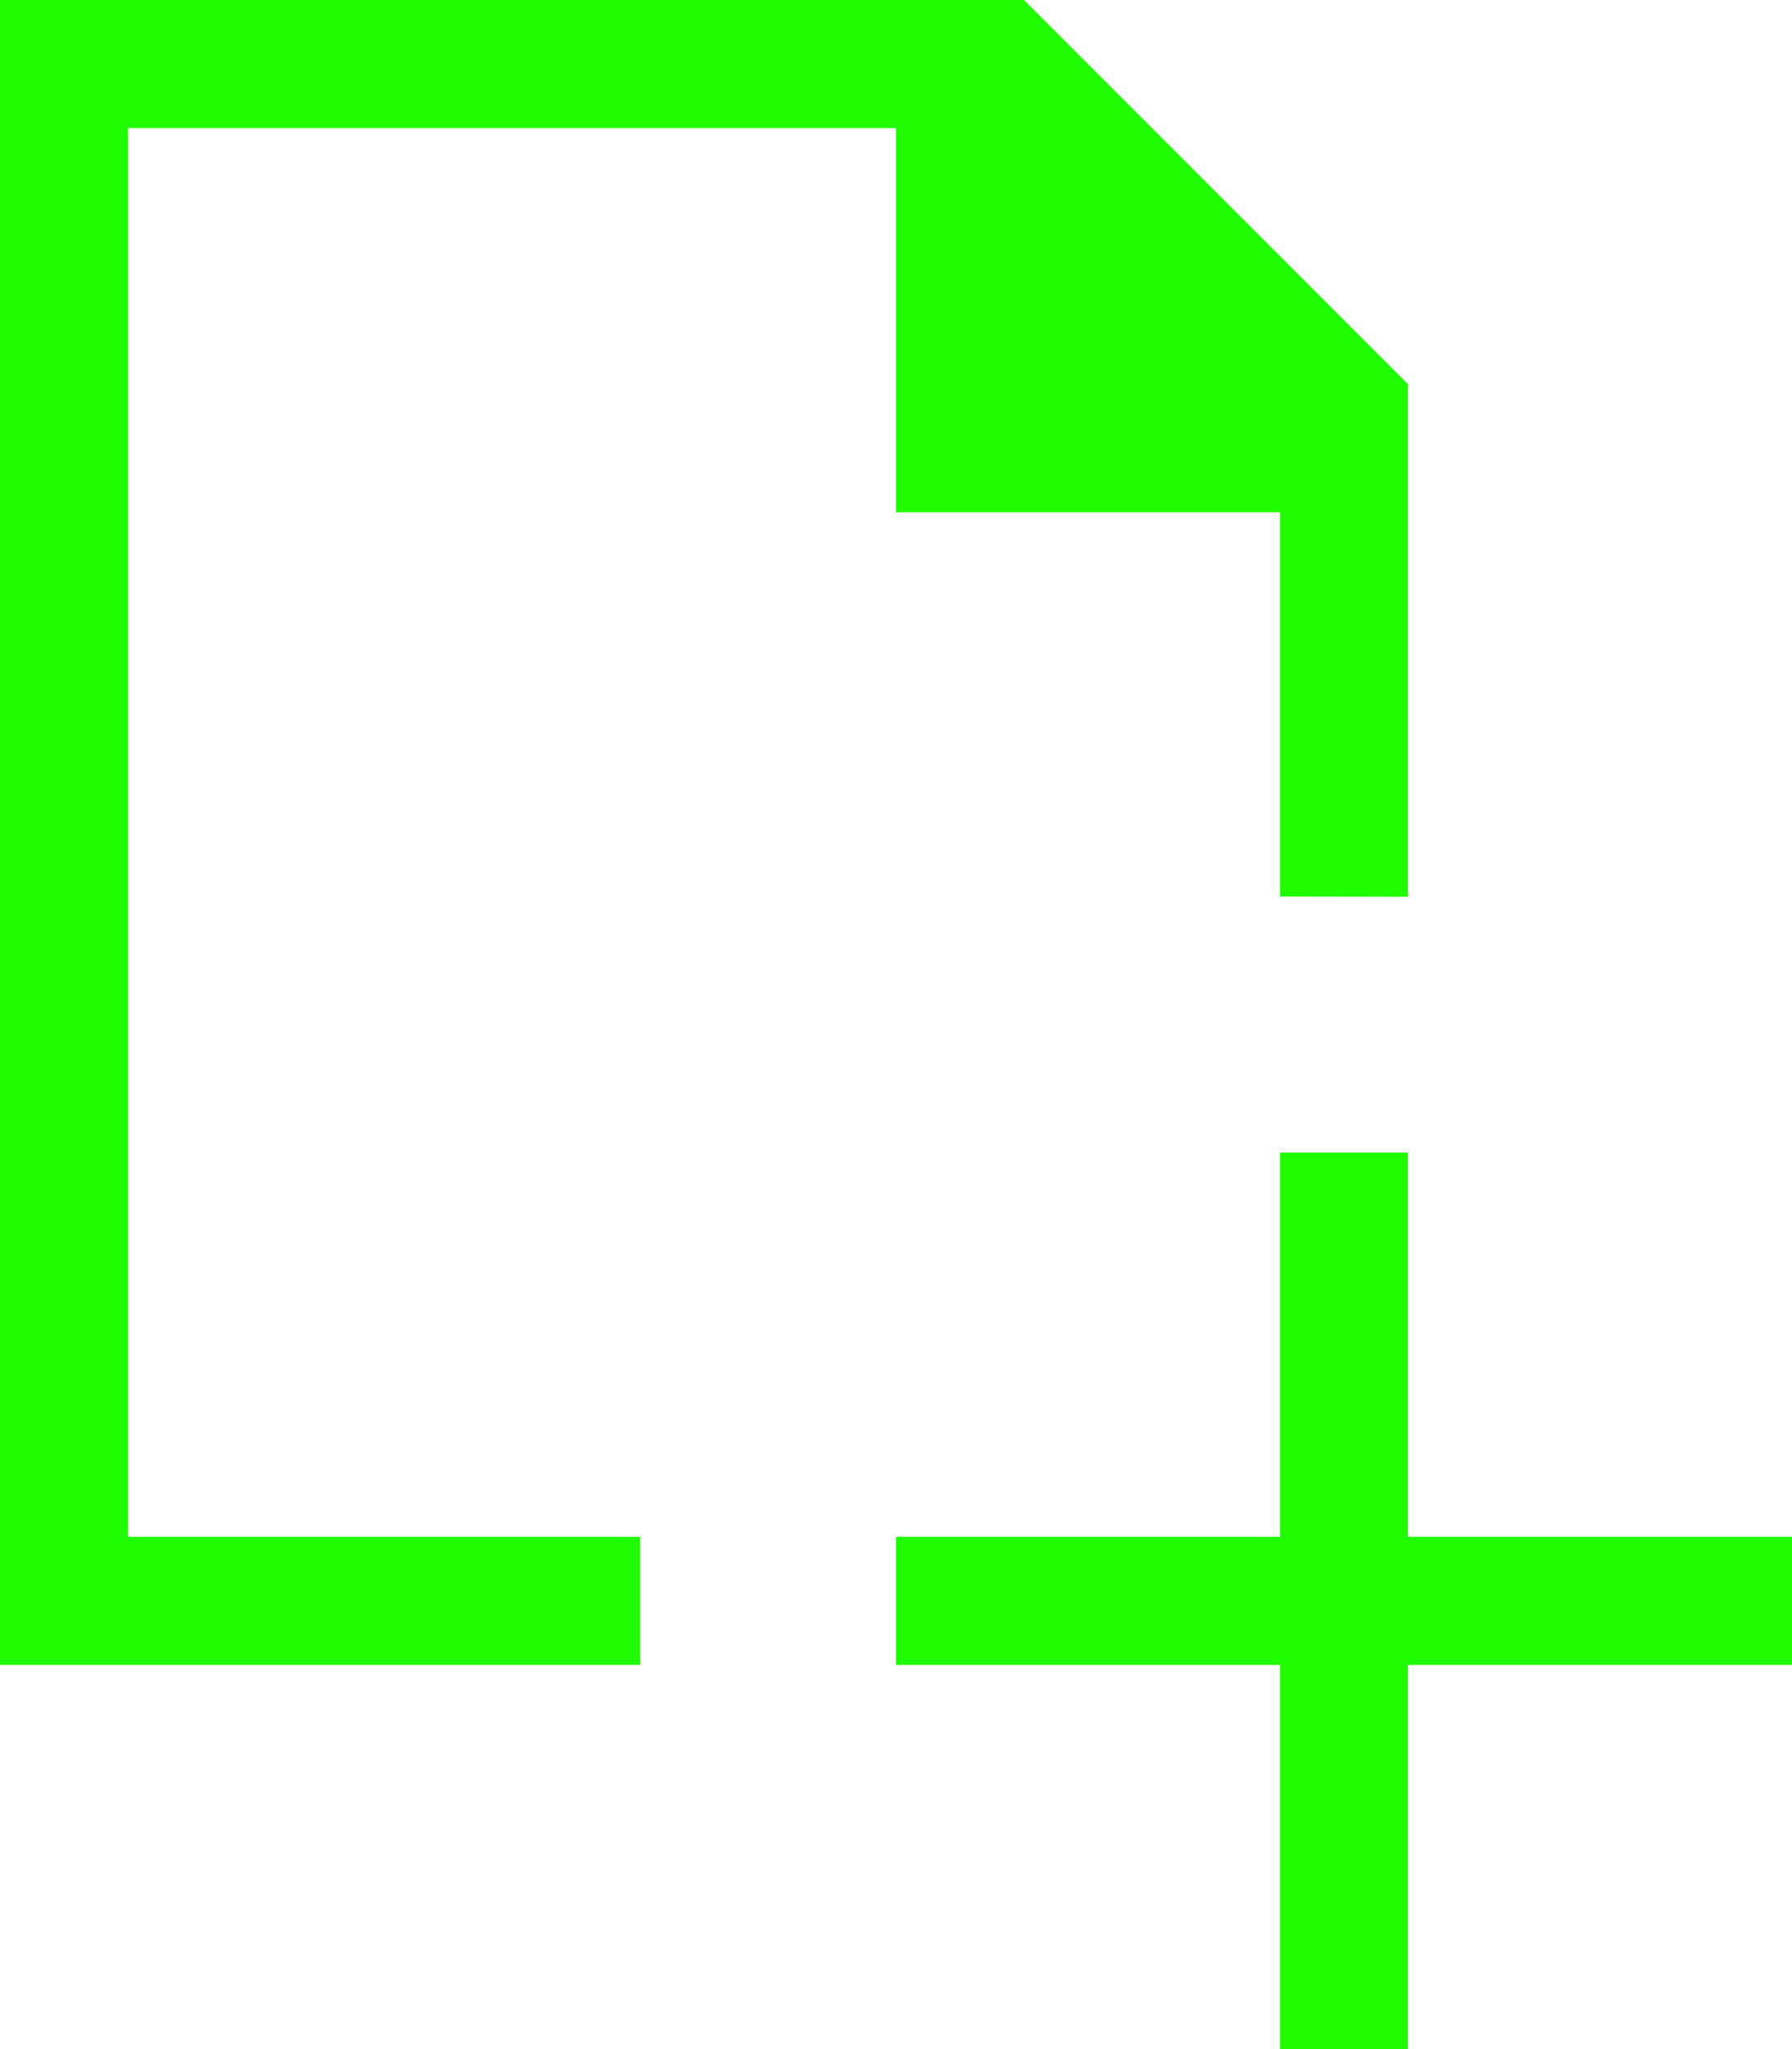 <svg 
 xmlns="http://www.w3.org/2000/svg"
 xmlns:xlink="http://www.w3.org/1999/xlink"
 width="14px" height="16px">
<path fill-rule="evenodd"  fill="rgb(32, 253, 0)"
 d="M11.000,13.000 L11.000,16.000 L10.000,16.000 L10.000,13.000 L7.000,13.000 L7.000,12.000 L10.000,12.000 L10.000,9.000 L11.000,9.000 L11.000,12.000 L14.000,12.000 L14.000,13.000 L11.000,13.000 ZM10.000,4.000 L7.000,4.000 L7.000,1.000 L1.000,1.000 L1.000,12.000 L5.000,12.000 L5.000,13.000 L0.000,13.000 L0.000,-0.000 L8.000,0.000 L11.000,3.000 L11.000,7.002 L10.000,7.000 L10.000,4.000 Z"/>
</svg>